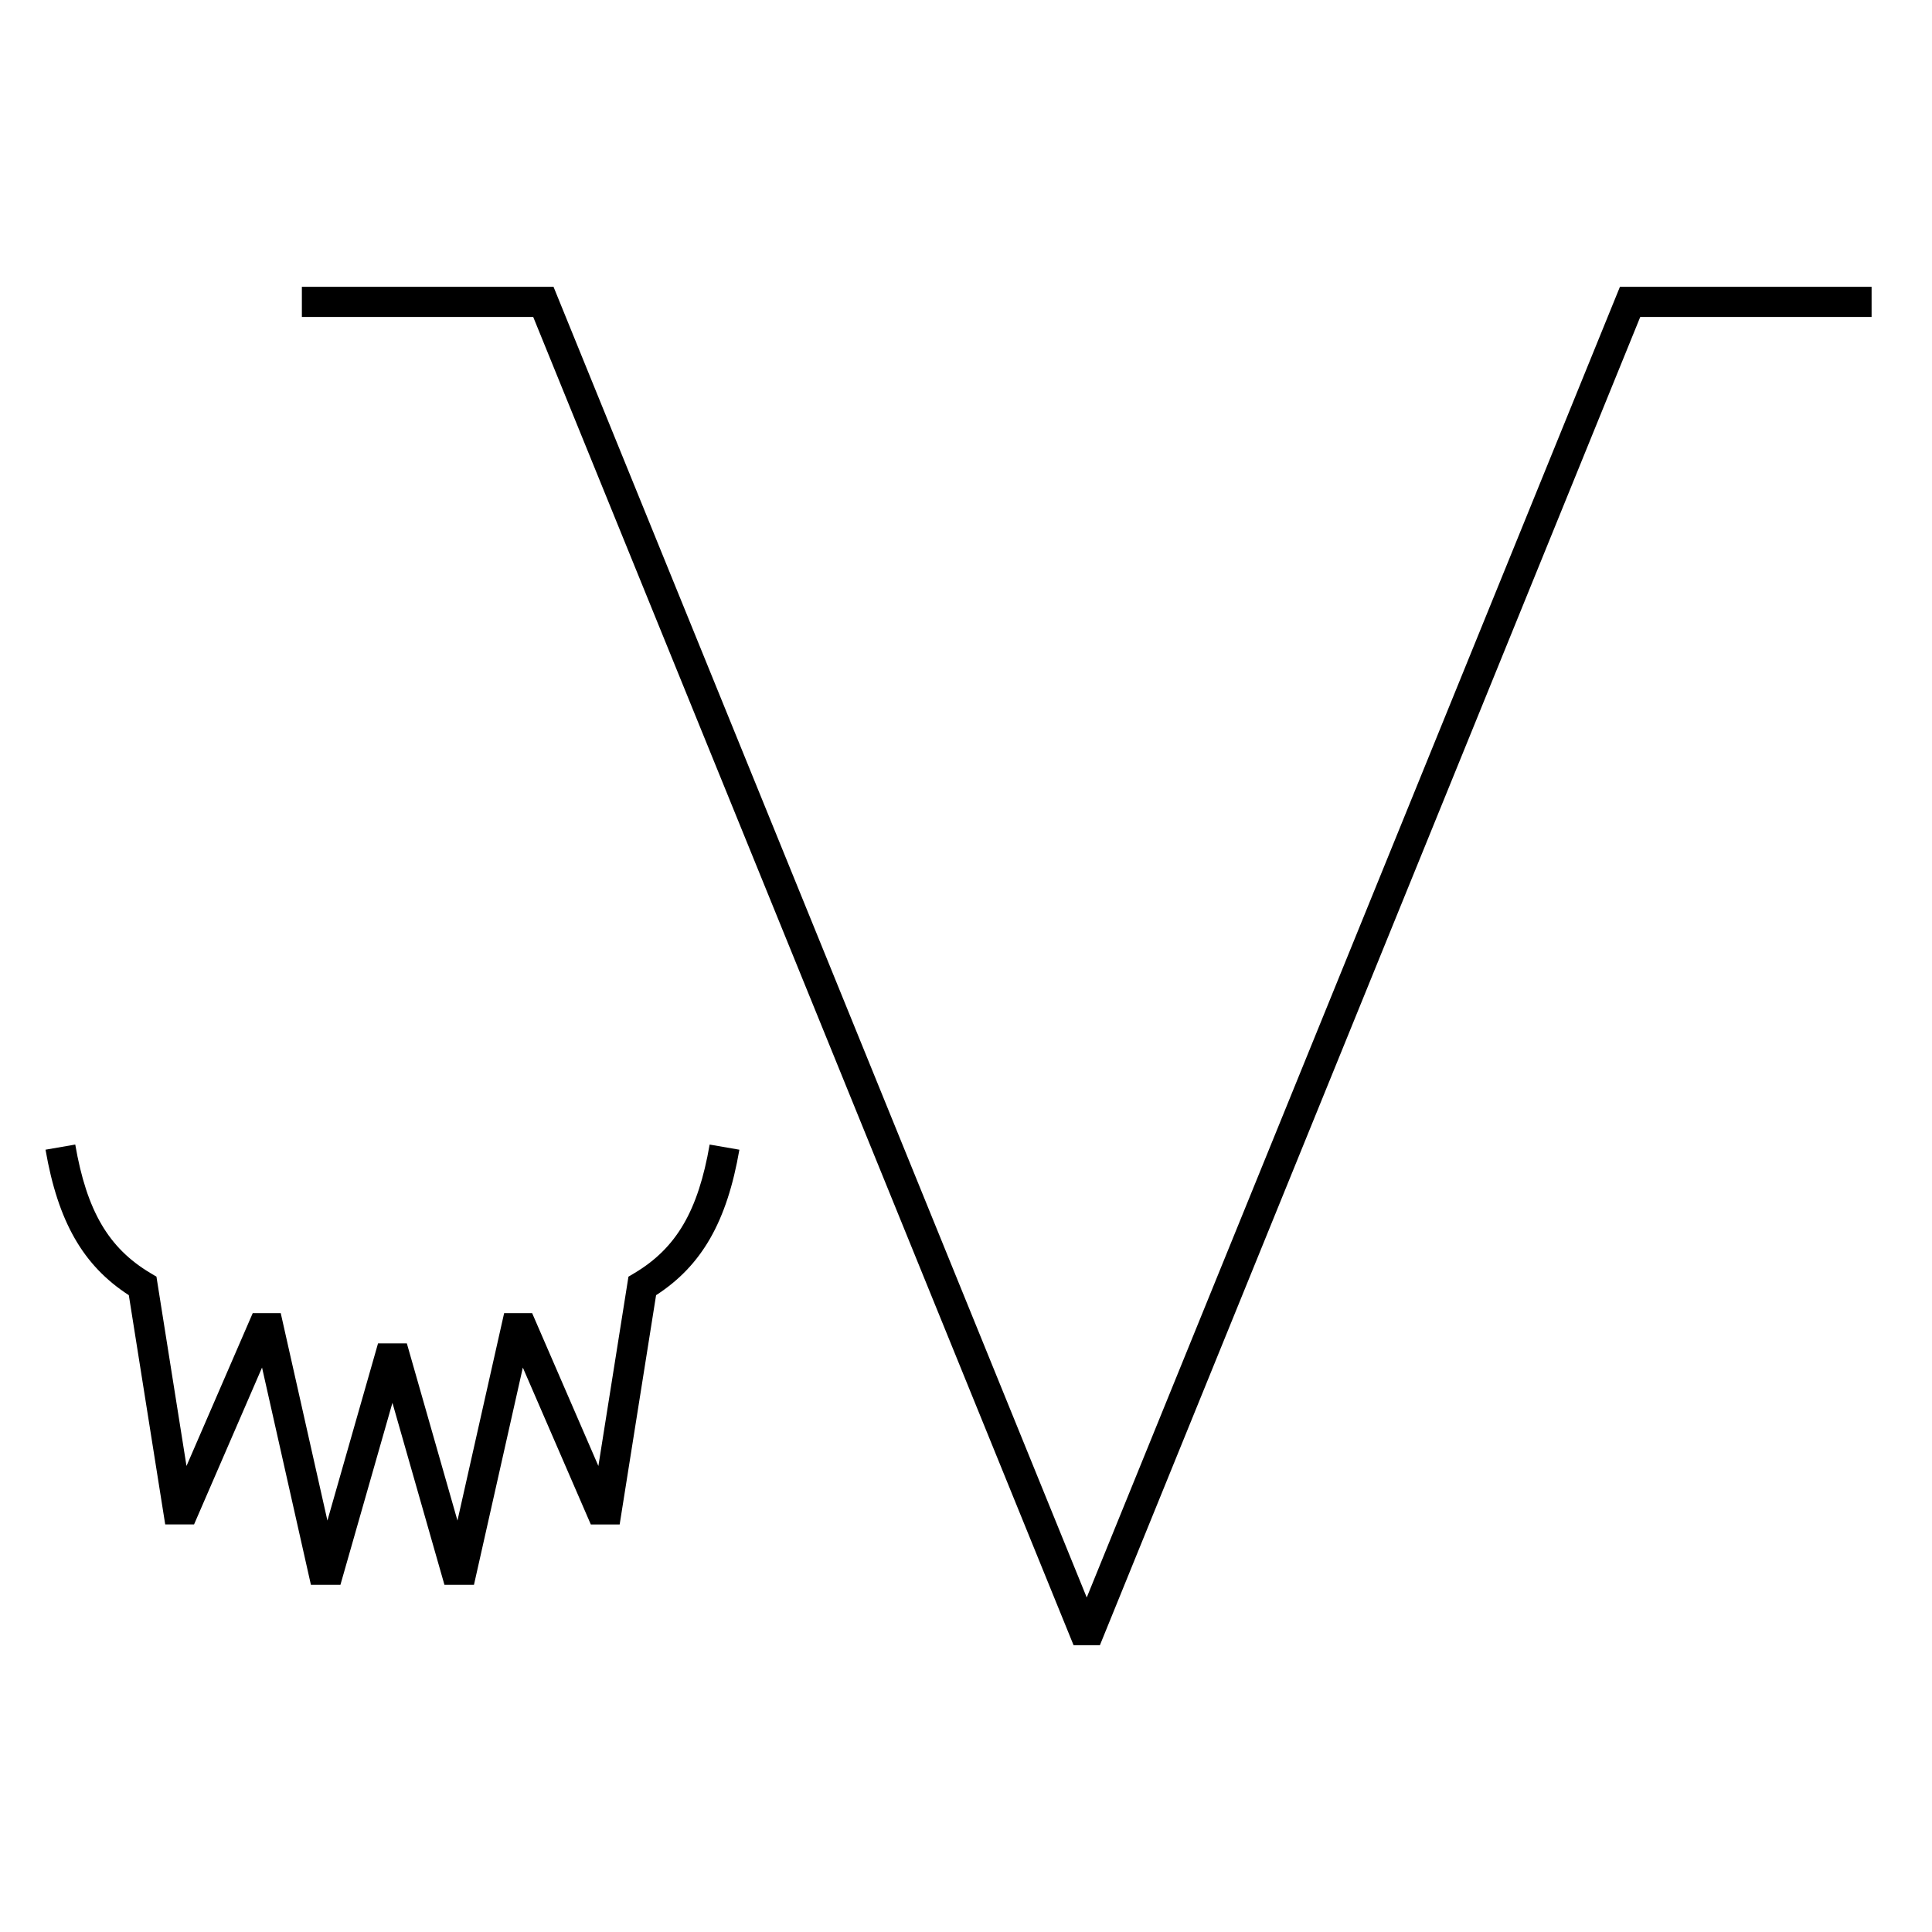 <?xml version="1.0" encoding="UTF-8"?>
<svg xmlns="http://www.w3.org/2000/svg" version="1.1" viewBox="0 0 90.709 90.709">
  <!-- Generator: Adobe Illustrator 29.1.0, SVG Export Plug-In . SVG Version: 2.1.0 Build 142)  -->
  <g id="Grundfläche">
    <rect x="0" width="90.709" height="90.709" fill="none"/>
  </g>
  <g id="Takt_Zeichen__x28_umgewandelt_x29_">
    <path d="M51.642,77.244h-1.237L25.035,14.882h-10.862v-1.417h11.815l25.035,61.538,25.035-61.538h11.815v1.417h-10.862l-25.37,62.362ZM22.252,74.409h-1.385l-2.442-8.546-2.442,8.546h-1.385l-2.295-10.201-3.192,7.366h-1.354l-1.709-10.765c-2.15-1.391-3.327-3.457-3.911-6.83l1.396-.242c.539,3.112,1.561,4.86,3.527,6.033l.285.17,1.411,8.889,3.109-7.175h1.316l2.191,9.737,2.377-8.319h.676v.749-.749h.676l2.377,8.319,2.191-9.737h1.316l3.109,7.175,1.412-8.889.285-.169c1.966-1.173,2.988-2.921,3.527-6.033l1.396.242c-.584,3.374-1.761,5.439-3.911,6.83l-1.71,10.765h-1.354l-3.192-7.366-2.295,10.201Z"/>
  </g>
</svg>
